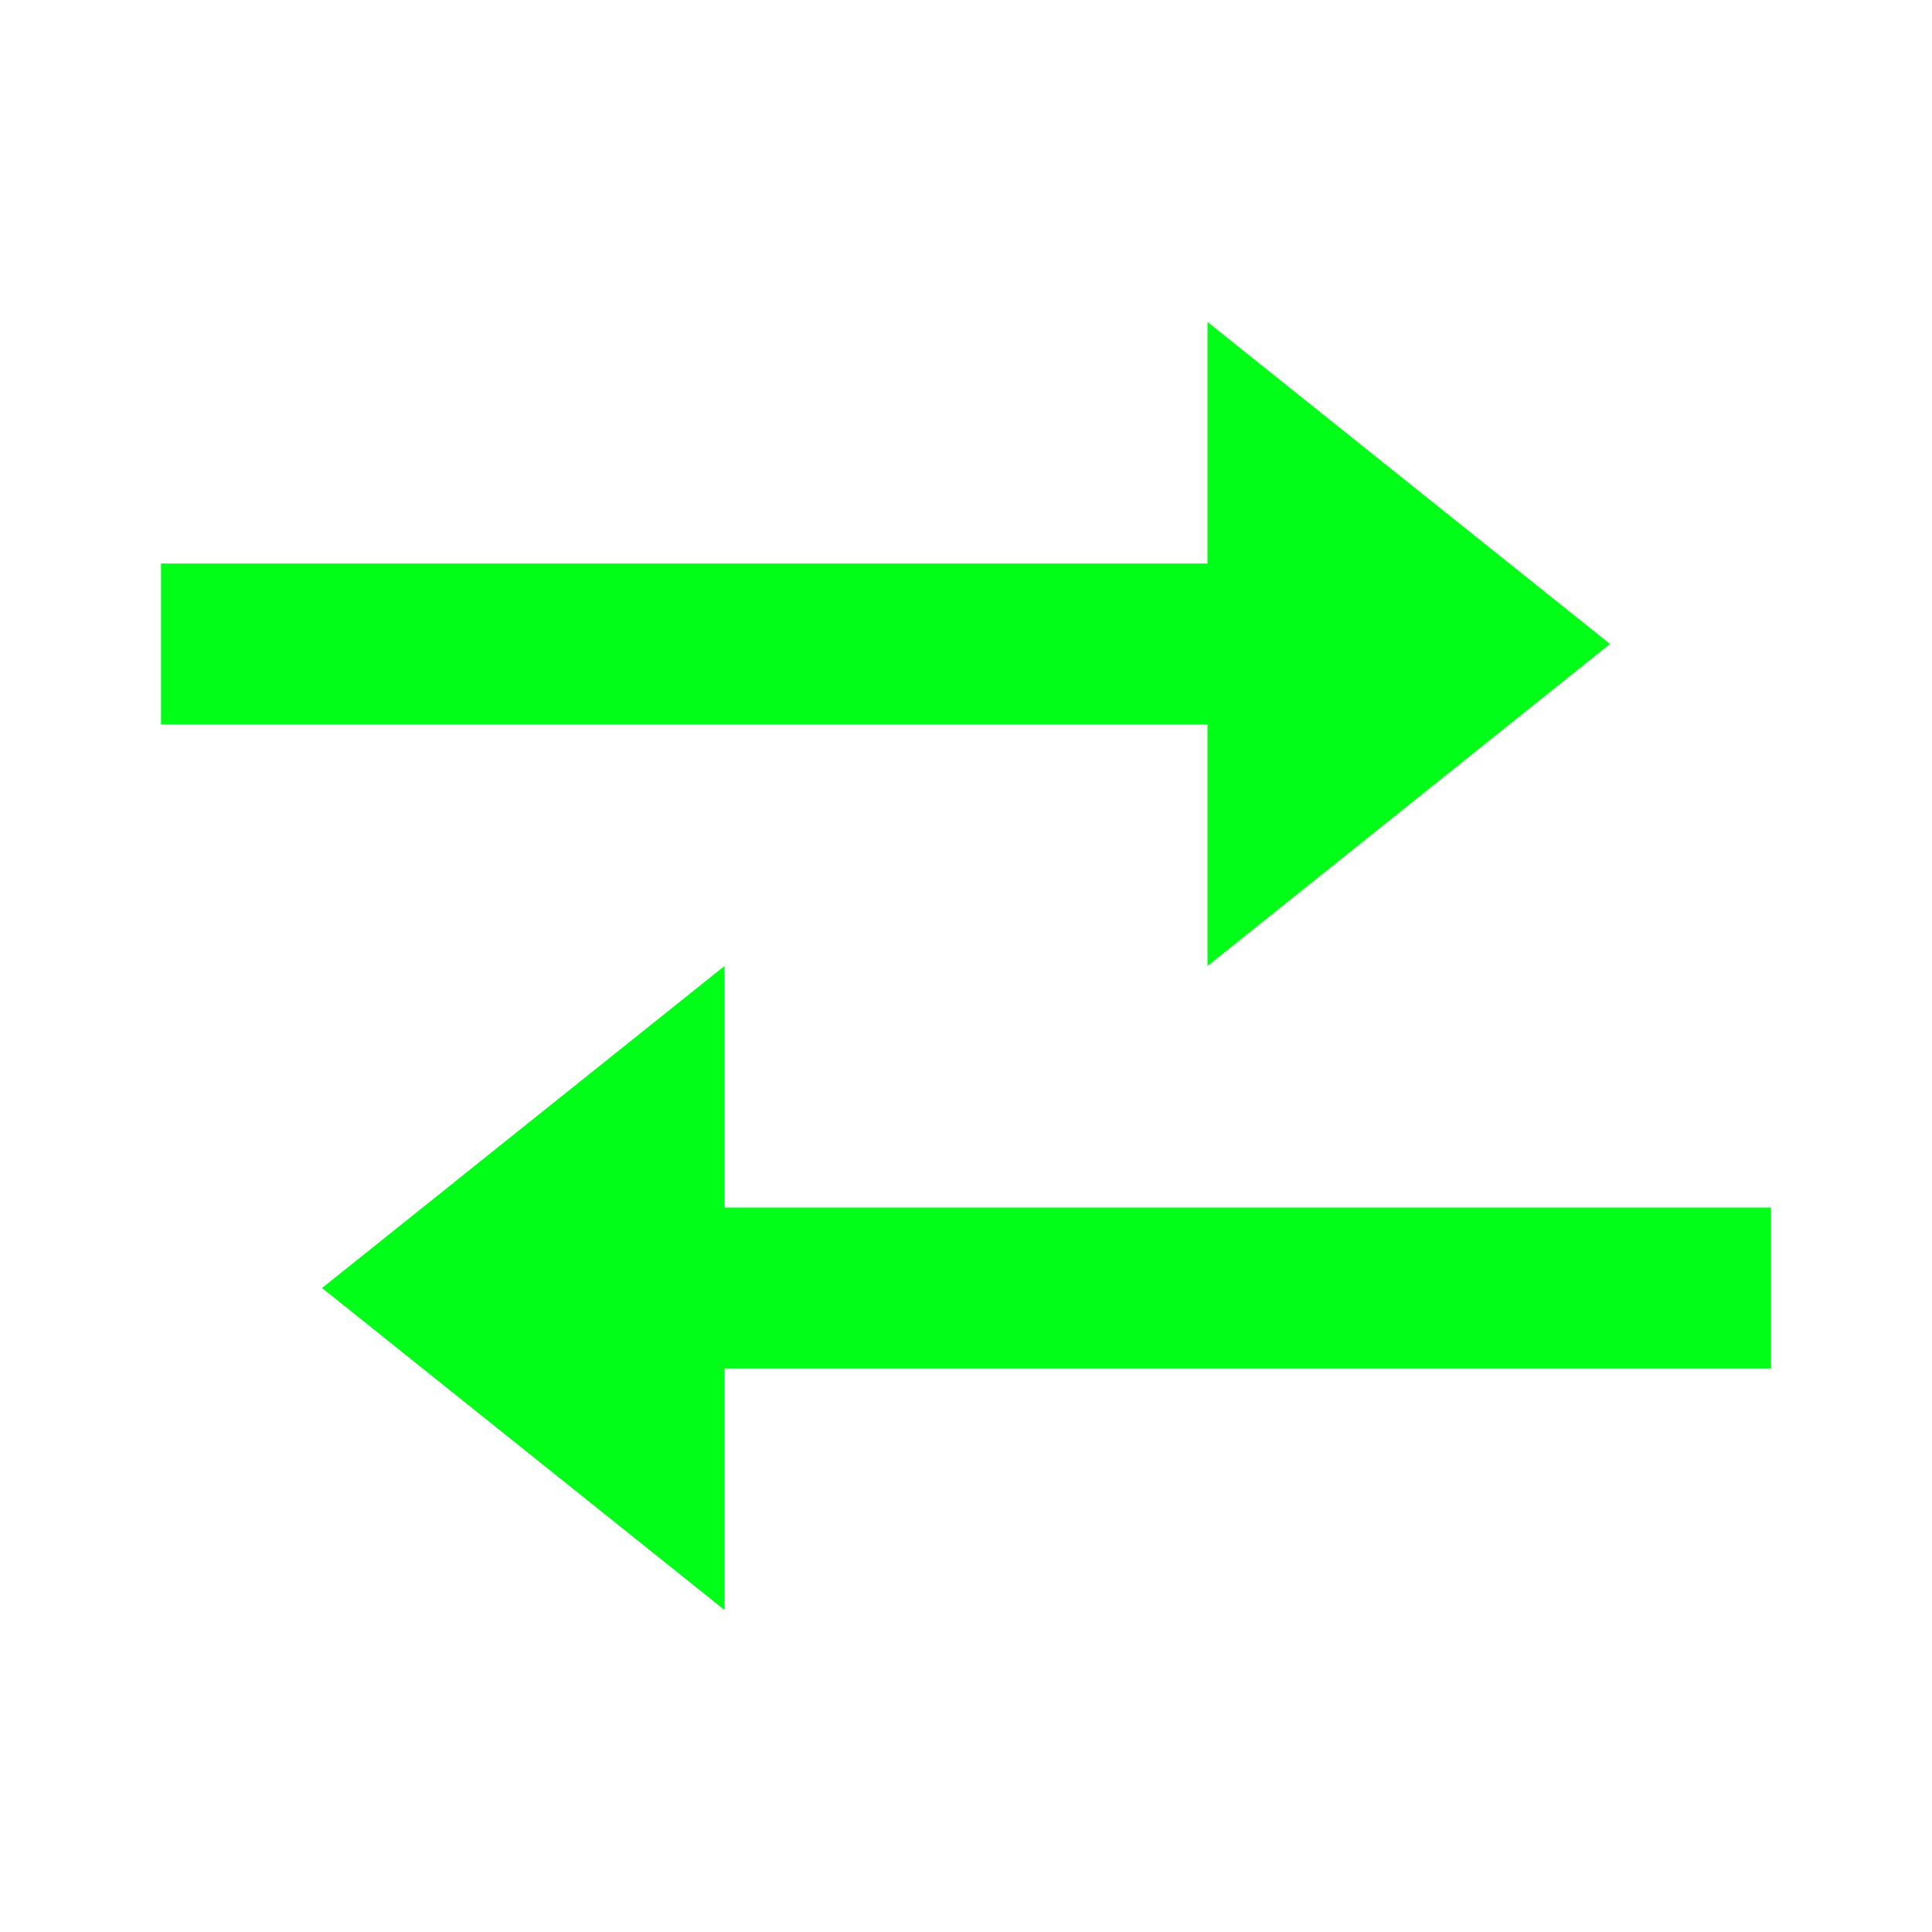 <svg width="27" height="27" viewBox="0 0 27 27" fill="none" xmlns="http://www.w3.org/2000/svg">
<path d="M10.125 22.5L4.5 18L10.125 13.5V16.875H24.75V19.125H10.125V22.5ZM16.875 13.5V10.125H2.25V7.875H16.875V4.5L22.5 9L16.875 13.5Z" fill="#00FE19"/>
</svg>
